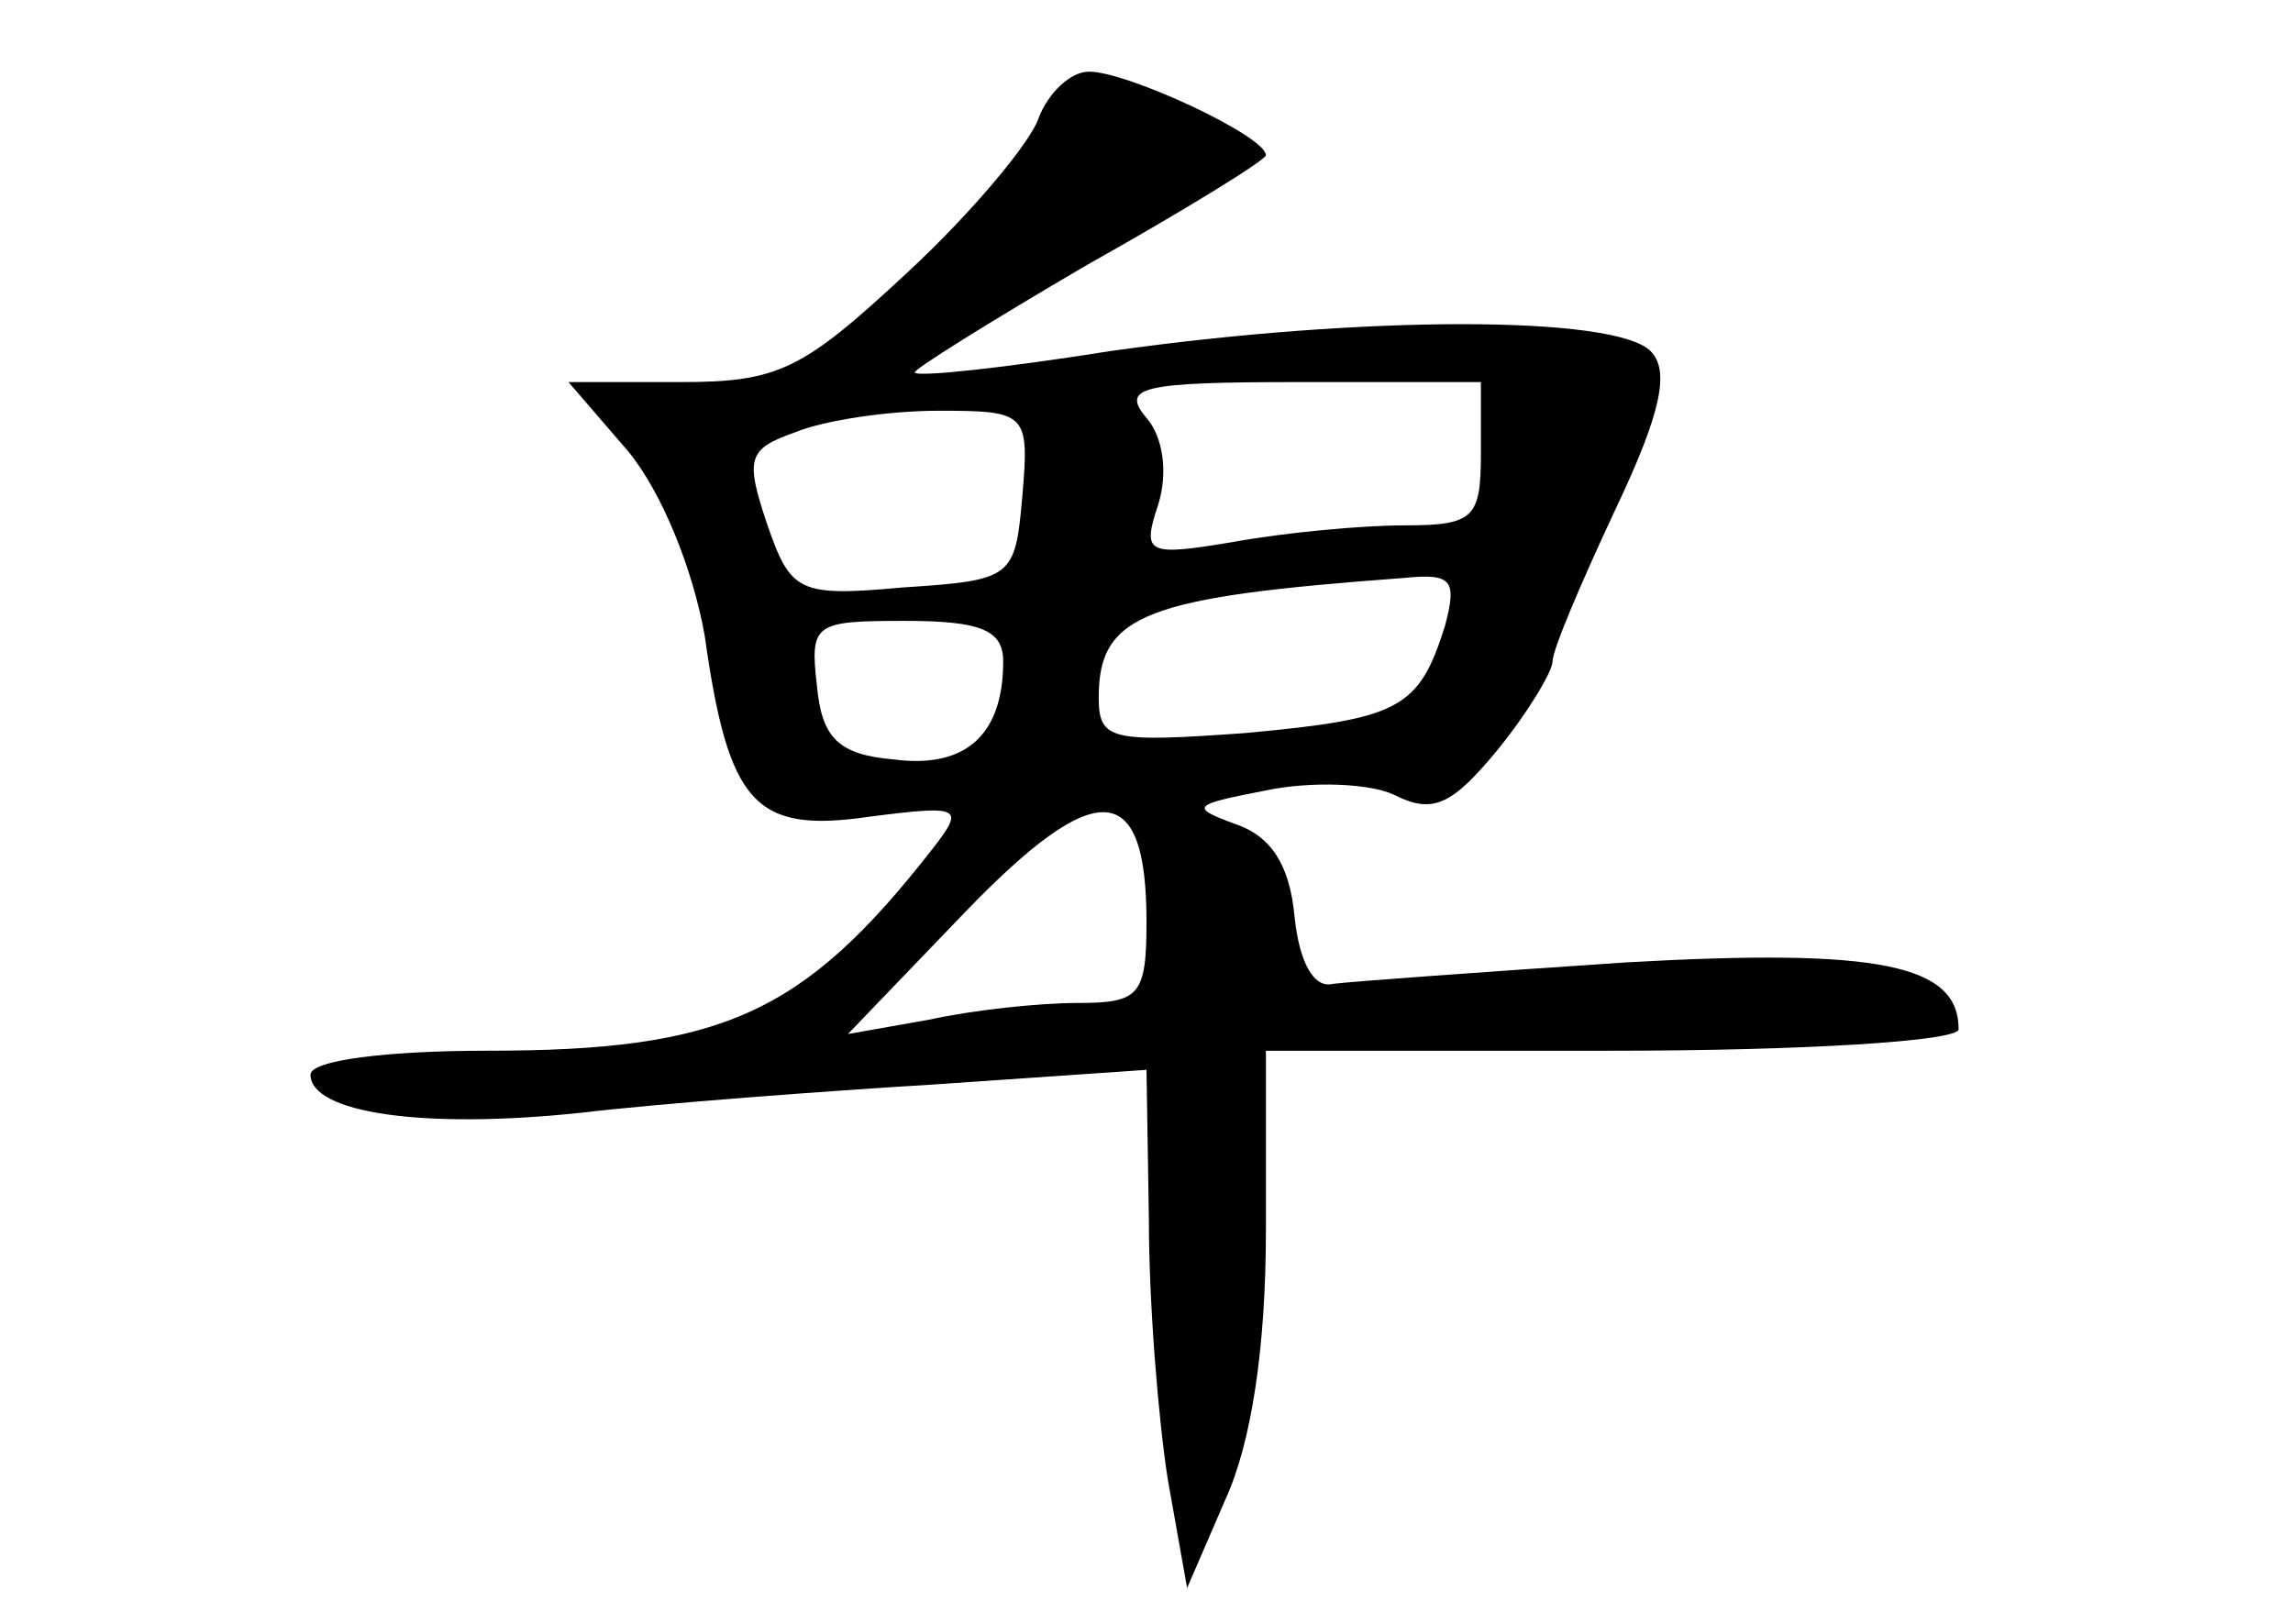 <?xml version="1.0" standalone="no"?>
<!DOCTYPE svg PUBLIC "-//W3C//DTD SVG 20010904//EN"
 "http://www.w3.org/TR/2001/REC-SVG-20010904/DTD/svg10.dtd">
<svg version="1.0" xmlns="http://www.w3.org/2000/svg"
 width="96pt" height="68pt" viewBox="0 0 96 68"
 preserveAspectRatio="xMidYMid meet">
<g transform="translate(0,68) scale(0.1,-0.1)"
fill="#000000" stroke="none">
<path d="M435 631 c-3 -10 -28 -40 -55 -65 -44 -41 -54 -46 -95 -46 l-47 0 25
-29 c14 -17 27 -49 32 -77 10 -71 21 -83 69 -76 39 5 40 4 26 -14 -54 -69 -88
-84 -186 -84 -42 0 -74 -4 -74 -10 0 -16 47 -23 113 -16 34 4 101 9 150 12
l87 6 1 -63 c0 -35 4 -84 8 -109 l8 -45 16 37 c11 24 17 64 17 113 l0 75 145
0 c80 0 145 4 145 9 0 27 -33 34 -139 28 -60 -4 -115 -8 -123 -9 -8 -2 -14 9
-16 28 -2 22 -10 34 -25 39 -19 7 -18 8 13 14 19 4 44 3 54 -2 16 -8 24 -4 43
19 13 16 23 33 23 37 0 5 12 33 26 63 20 42 23 59 15 67 -15 15 -120 15 -226
0 -44 -7 -81 -11 -82 -9 -1 1 31 21 72 45 41 23 75 44 75 46 0 8 -58 35 -74
35 -8 0 -17 -9 -21 -19z m185 -141 c0 -27 -3 -30 -32 -30 -18 0 -50 -3 -72 -7
-36 -6 -38 -5 -31 16 4 13 2 28 -5 36 -11 13 -2 15 64 15 l76 0 0 -30z m-192
-18 c-3 -34 -4 -35 -50 -38 -44 -4 -47 -2 -57 27 -9 27 -8 31 12 38 12 5 39 9
60 9 37 0 38 -1 35 -36z m177 -54 c-11 -35 -19 -39 -84 -45 -56 -4 -61 -3 -61
15 0 35 20 42 128 50 20 2 22 -1 17 -20z m-185 -15 c0 -31 -16 -45 -46 -41
-23 2 -30 9 -32 31 -3 26 -1 27 37 27 32 0 41 -4 41 -17z m60 -109 c0 -31 -3
-34 -29 -34 -16 0 -44 -3 -62 -7 l-34 -6 49 51 c55 57 76 56 76 -4z"/>
</g>
</svg>
